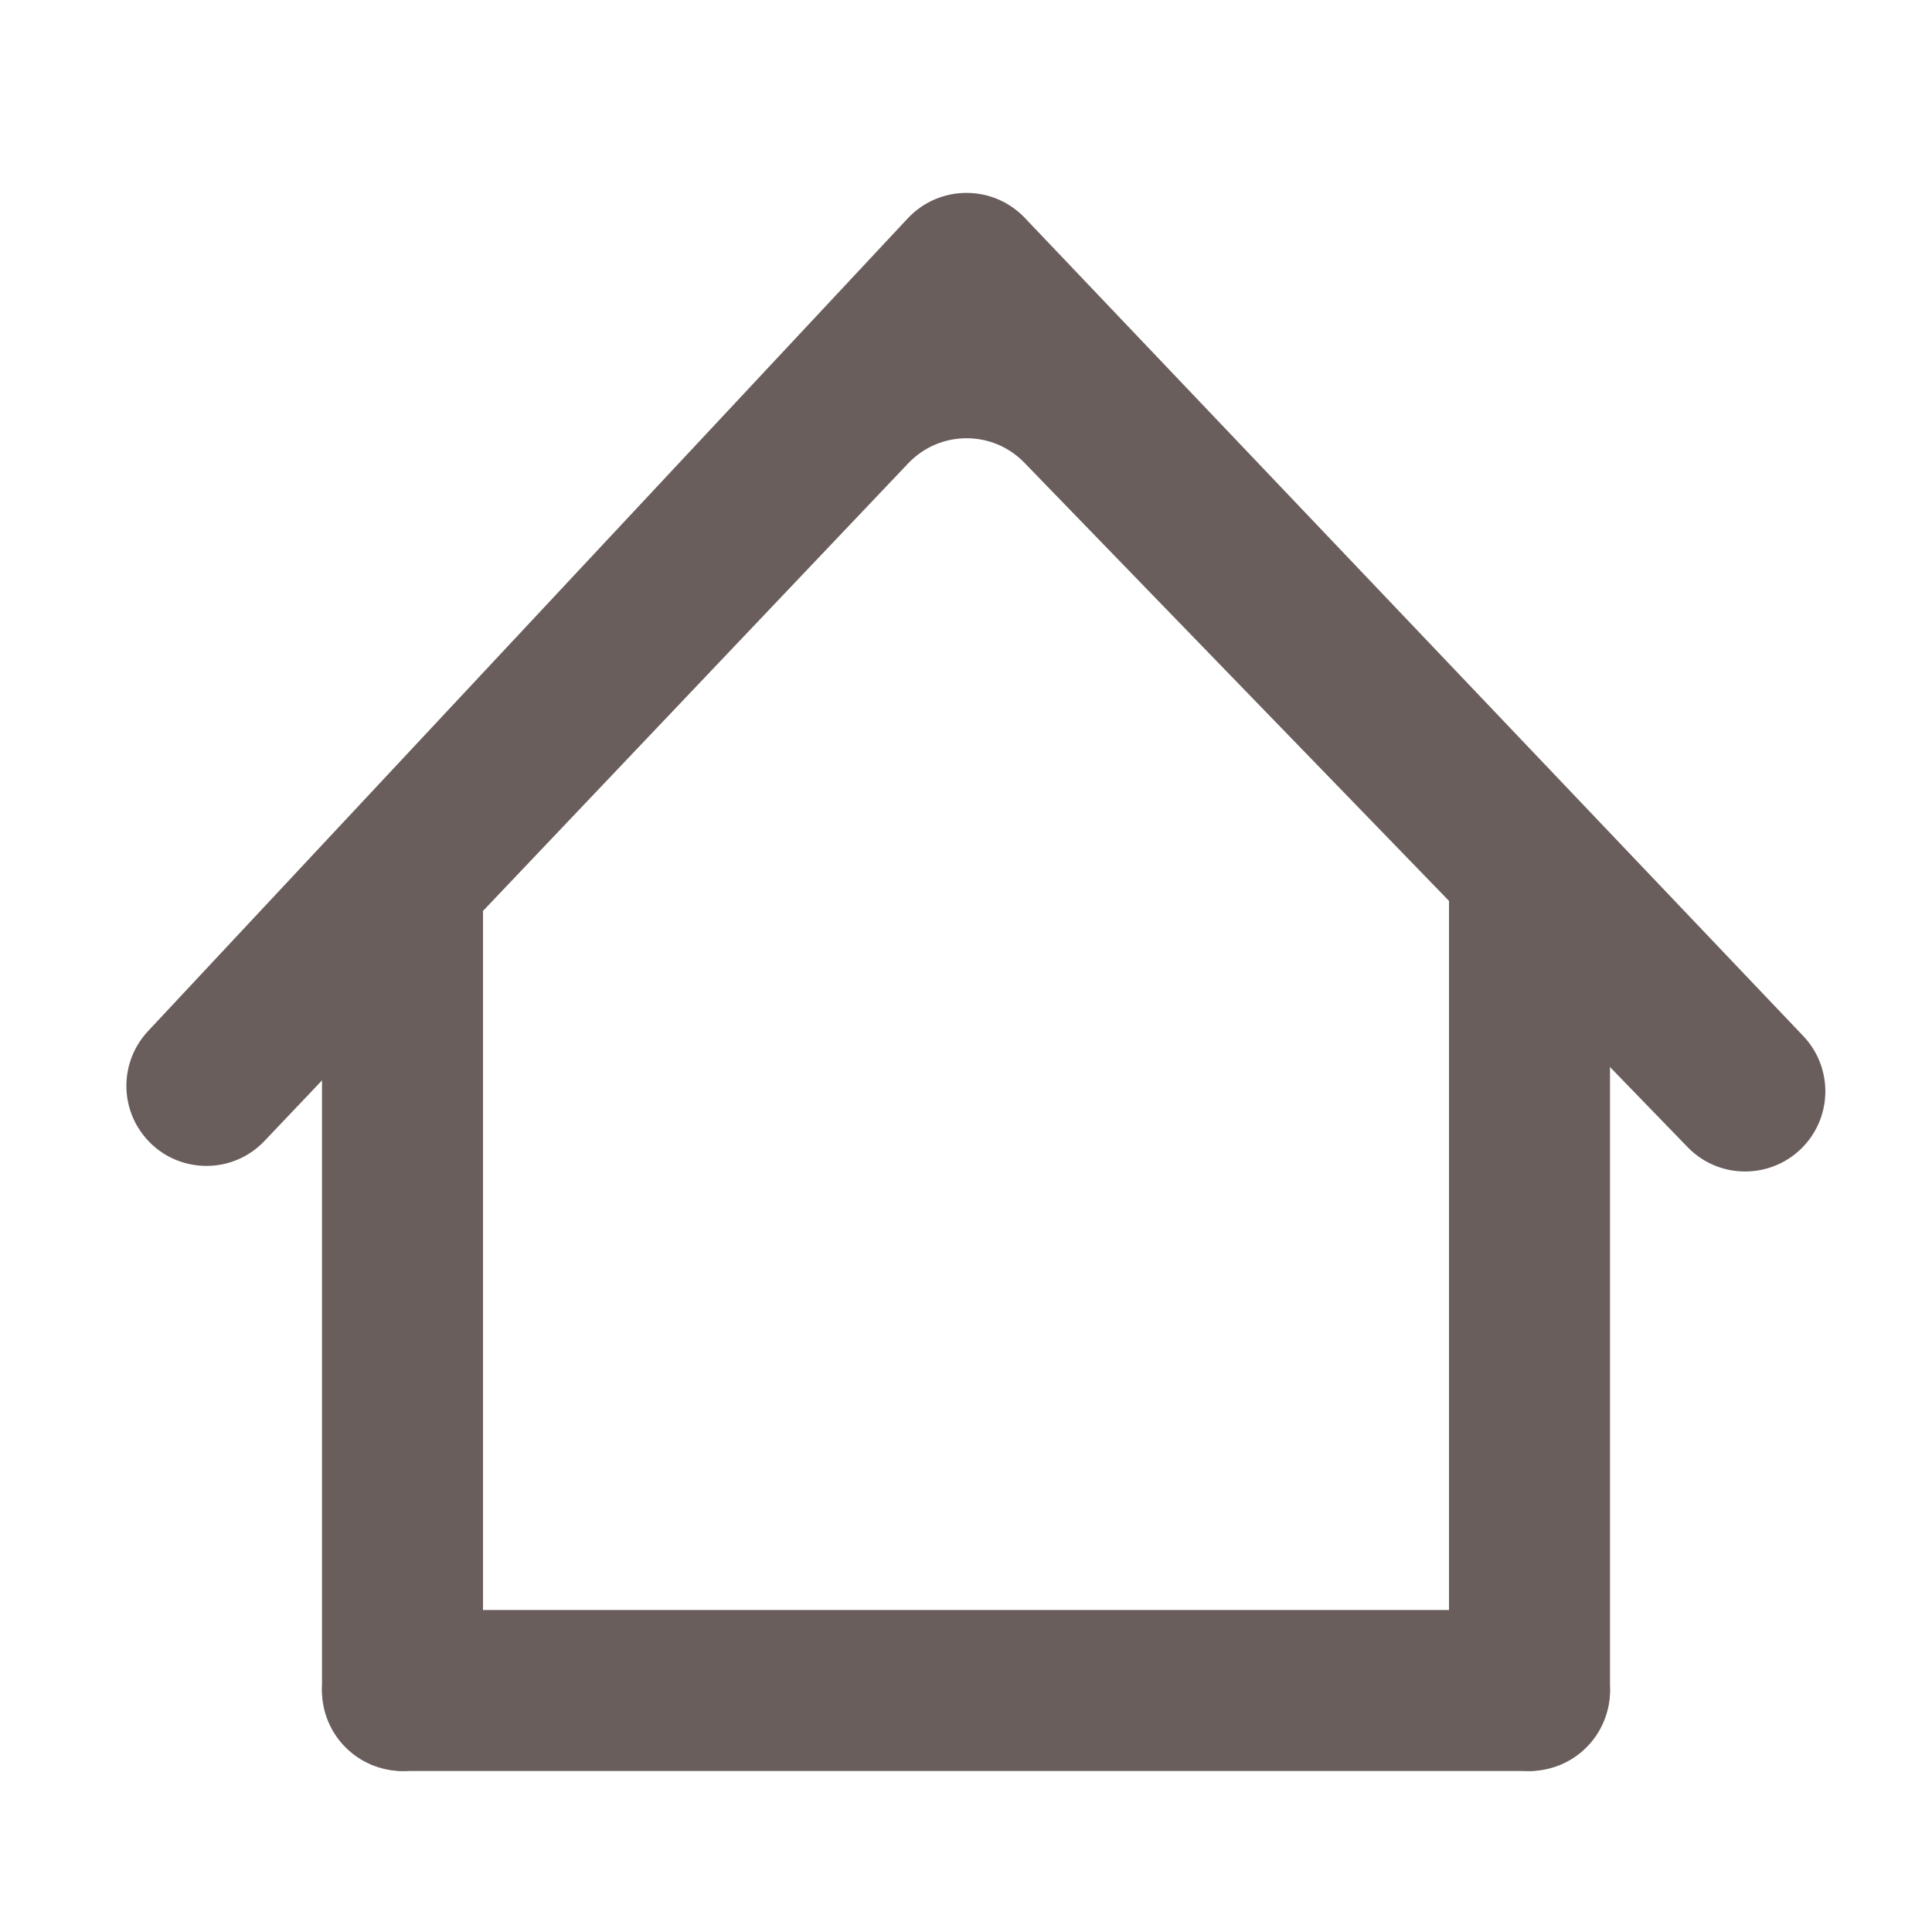 <svg width="24" height="24" viewBox="0 0 24 24" fill="none" xmlns="http://www.w3.org/2000/svg">
<rect x="4" y="20" width="16" height="2" rx="1" fill="#6A5E5D"/>
<rect x="20" y="10" width="12" height="2" rx="1" transform="rotate(90 20 10)" fill="#6A5E5D"/>
<rect x="6" y="10" width="12" height="2" rx="1" transform="rotate(90 6 10)" fill="#6A5E5D"/>
<path fill-rule="evenodd" clip-rule="evenodd" d="M11.276 2.713C11.669 2.293 12.334 2.29 12.731 2.707L22.401 12.87C22.744 13.231 22.768 13.79 22.457 14.179V14.179C22.082 14.647 21.381 14.681 20.964 14.25L12.725 5.748C12.33 5.34 11.674 5.343 11.282 5.756L3.285 14.174C2.87 14.611 2.164 14.581 1.788 14.11V14.11C1.479 13.724 1.501 13.171 1.838 12.81L11.276 2.713Z" fill="#6A5E5D"/>
</svg>
